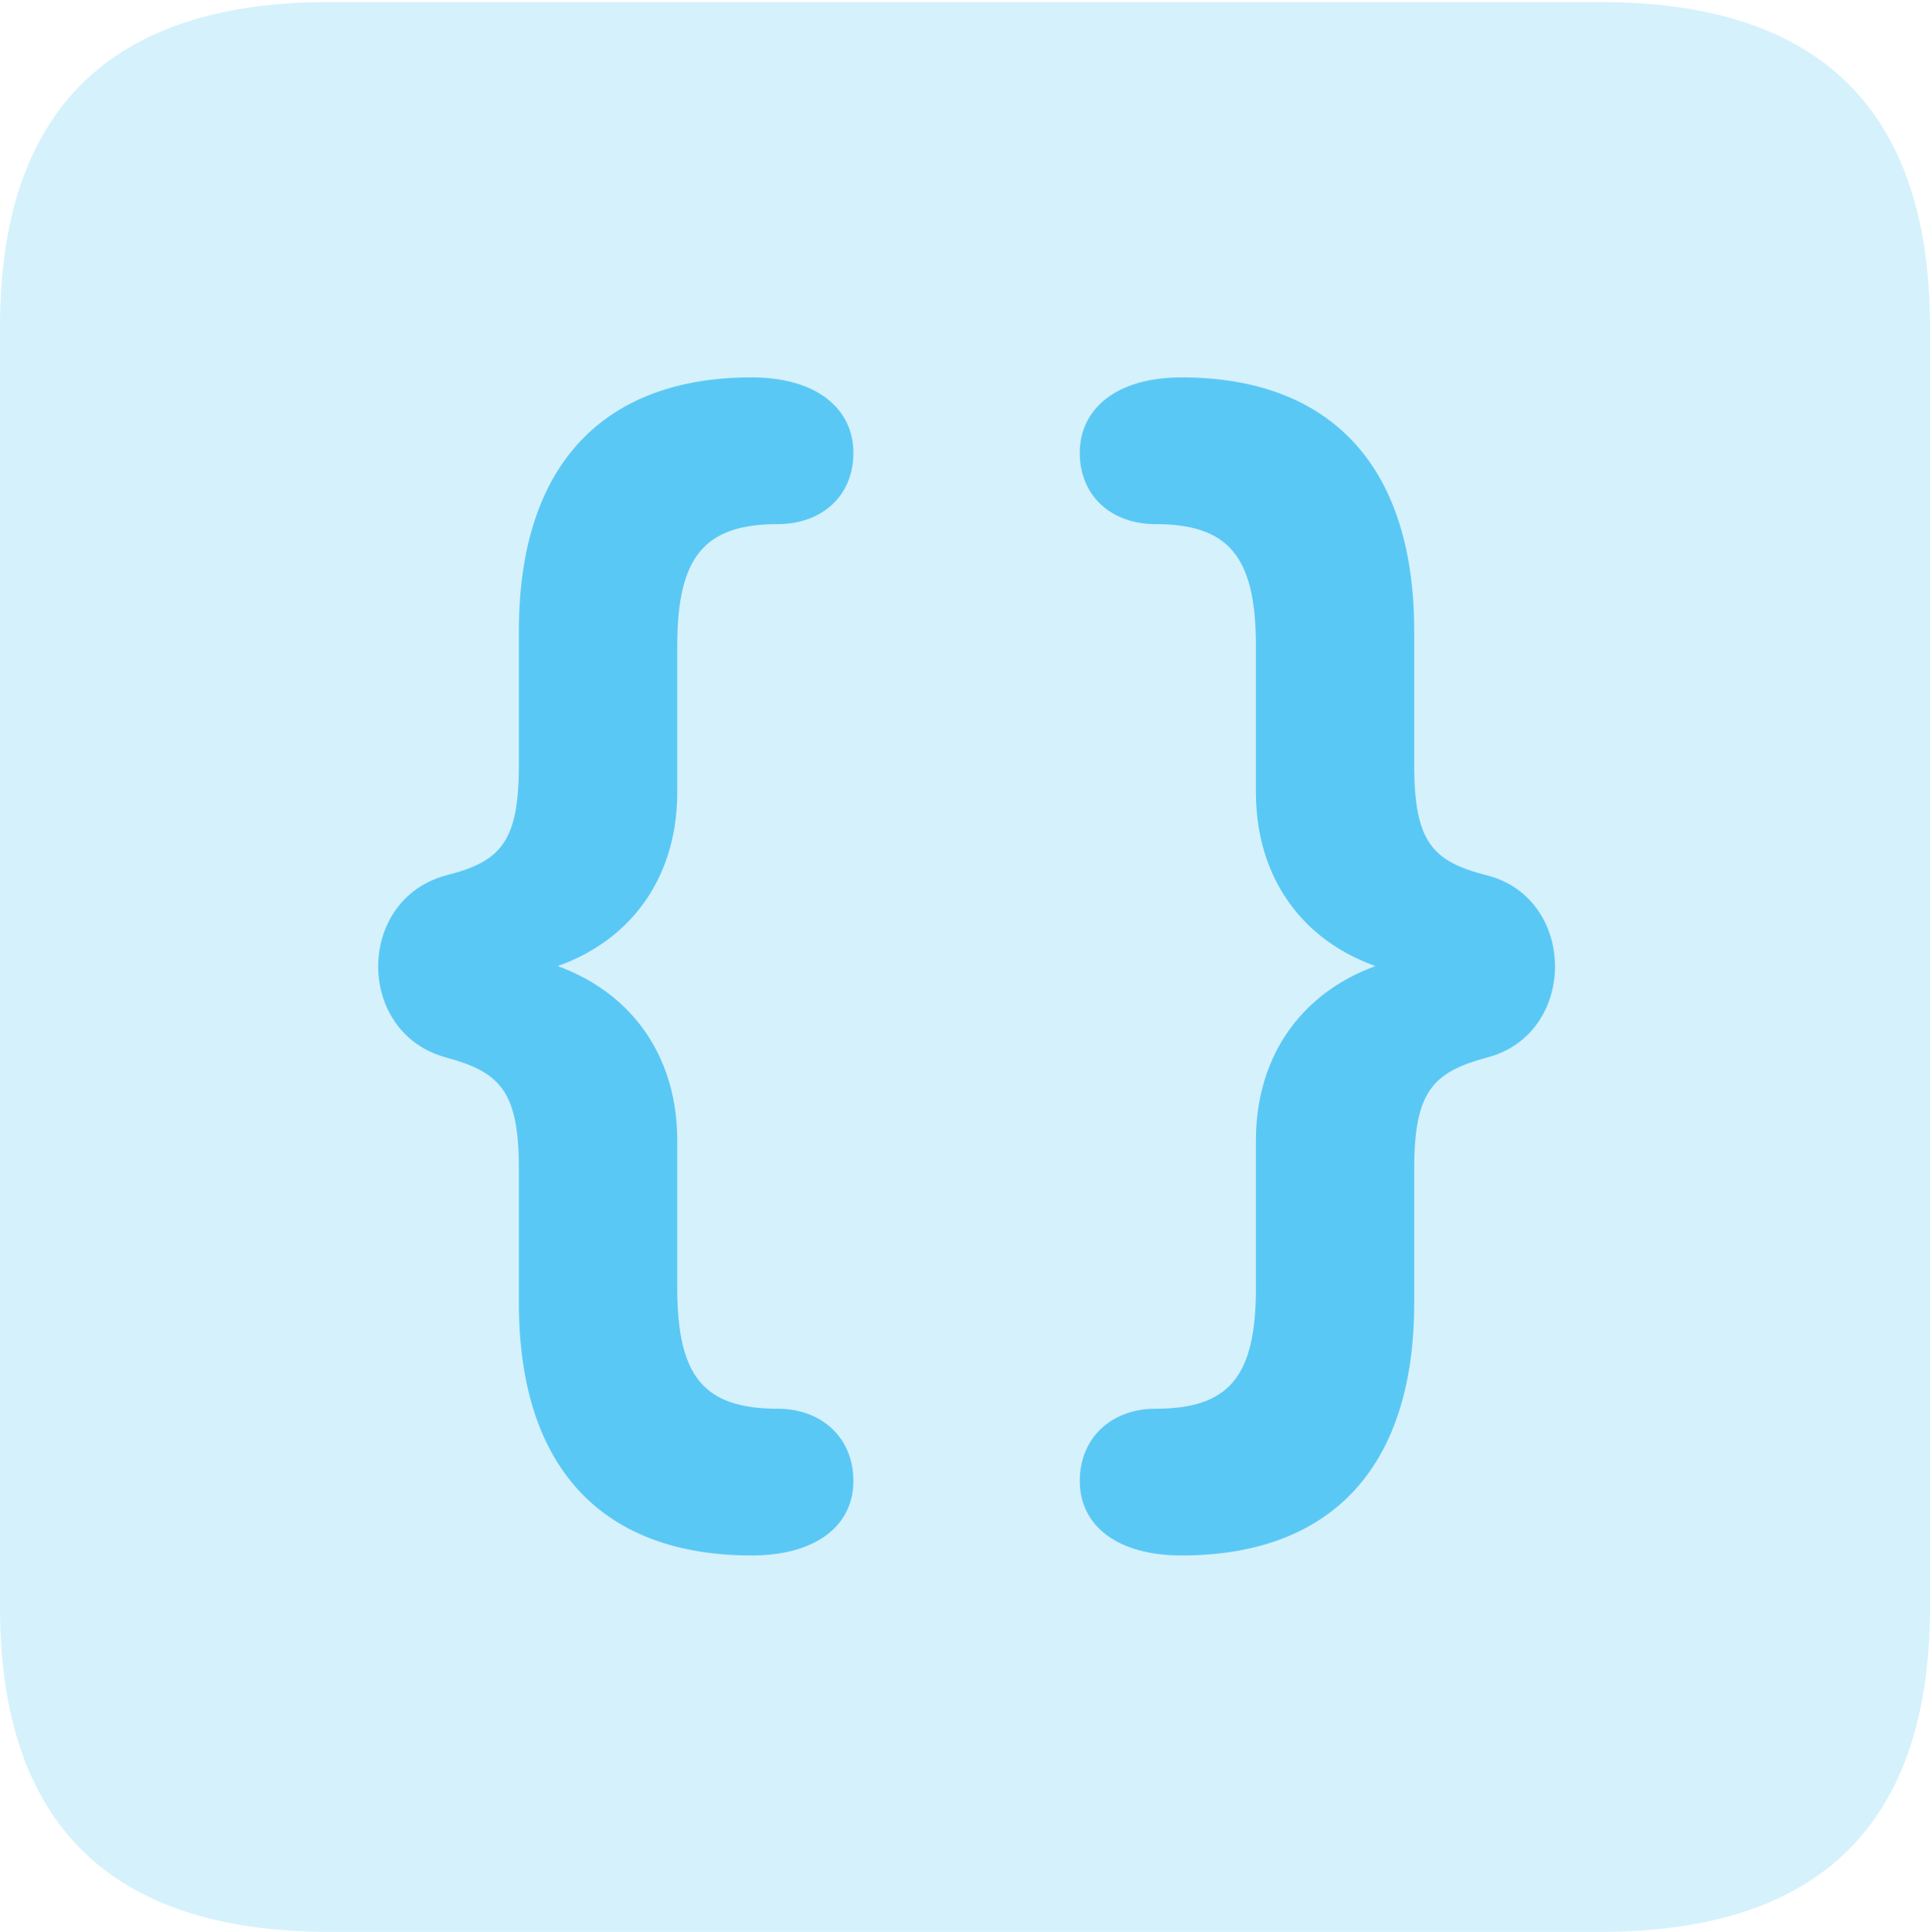 <?xml version="1.0" encoding="UTF-8"?>
<!--Generator: Apple Native CoreSVG 175.5-->
<!DOCTYPE svg
PUBLIC "-//W3C//DTD SVG 1.1//EN"
       "http://www.w3.org/Graphics/SVG/1.1/DTD/svg11.dtd">
<svg version="1.1" xmlns="http://www.w3.org/2000/svg" xmlns:xlink="http://www.w3.org/1999/xlink" width="22.473" height="22.498">
 <g>
  <rect height="22.498" opacity="0" width="22.473" x="0" y="0"/>
  <path d="M3.833 22.498L18.64 22.498C21.204 22.498 22.473 21.228 22.473 18.713L22.473 3.809C22.473 1.294 21.204 0.024 18.64 0.024L3.833 0.024C1.282 0.024 0 1.282 0 3.809L0 18.713C0 21.24 1.282 22.498 3.833 22.498Z" fill="#5ac8f5" fill-opacity="0.25"/>
  <path d="M8.752 18.115C7.056 18.115 6.042 17.139 6.042 15.173L6.042 13.611C6.042 12.707 5.823 12.488 5.2 12.317C4.138 12.036 4.138 10.474 5.2 10.193C5.823 10.034 6.042 9.814 6.042 8.911L6.042 7.349C6.042 5.383 7.056 4.395 8.752 4.395C9.509 4.395 9.937 4.761 9.937 5.273C9.937 5.786 9.558 6.104 9.058 6.104C8.203 6.104 7.886 6.482 7.886 7.52L7.886 9.229C7.886 10.352 7.19 11.169 6.055 11.365L6.055 11.133C7.19 11.34 7.886 12.158 7.886 13.281L7.886 15.002C7.886 16.04 8.203 16.406 9.058 16.406C9.558 16.406 9.937 16.736 9.937 17.248C9.937 17.761 9.509 18.115 8.752 18.115ZM13.757 18.115C13.001 18.115 12.573 17.761 12.573 17.248C12.573 16.736 12.952 16.406 13.452 16.406C14.307 16.406 14.624 16.04 14.624 15.002L14.624 13.281C14.624 12.158 15.32 11.34 16.455 11.133L16.455 11.365C15.32 11.169 14.624 10.352 14.624 9.229L14.624 7.52C14.624 6.482 14.307 6.104 13.452 6.104C12.952 6.104 12.573 5.786 12.573 5.273C12.573 4.761 13.001 4.395 13.757 4.395C15.454 4.395 16.467 5.383 16.467 7.349L16.467 8.911C16.467 9.814 16.687 10.034 17.31 10.193C18.372 10.461 18.372 12.048 17.31 12.317C16.687 12.488 16.467 12.707 16.467 13.611L16.467 15.173C16.467 17.139 15.454 18.115 13.757 18.115Z" fill="#5ac8f5"/>
 </g>
</svg>
